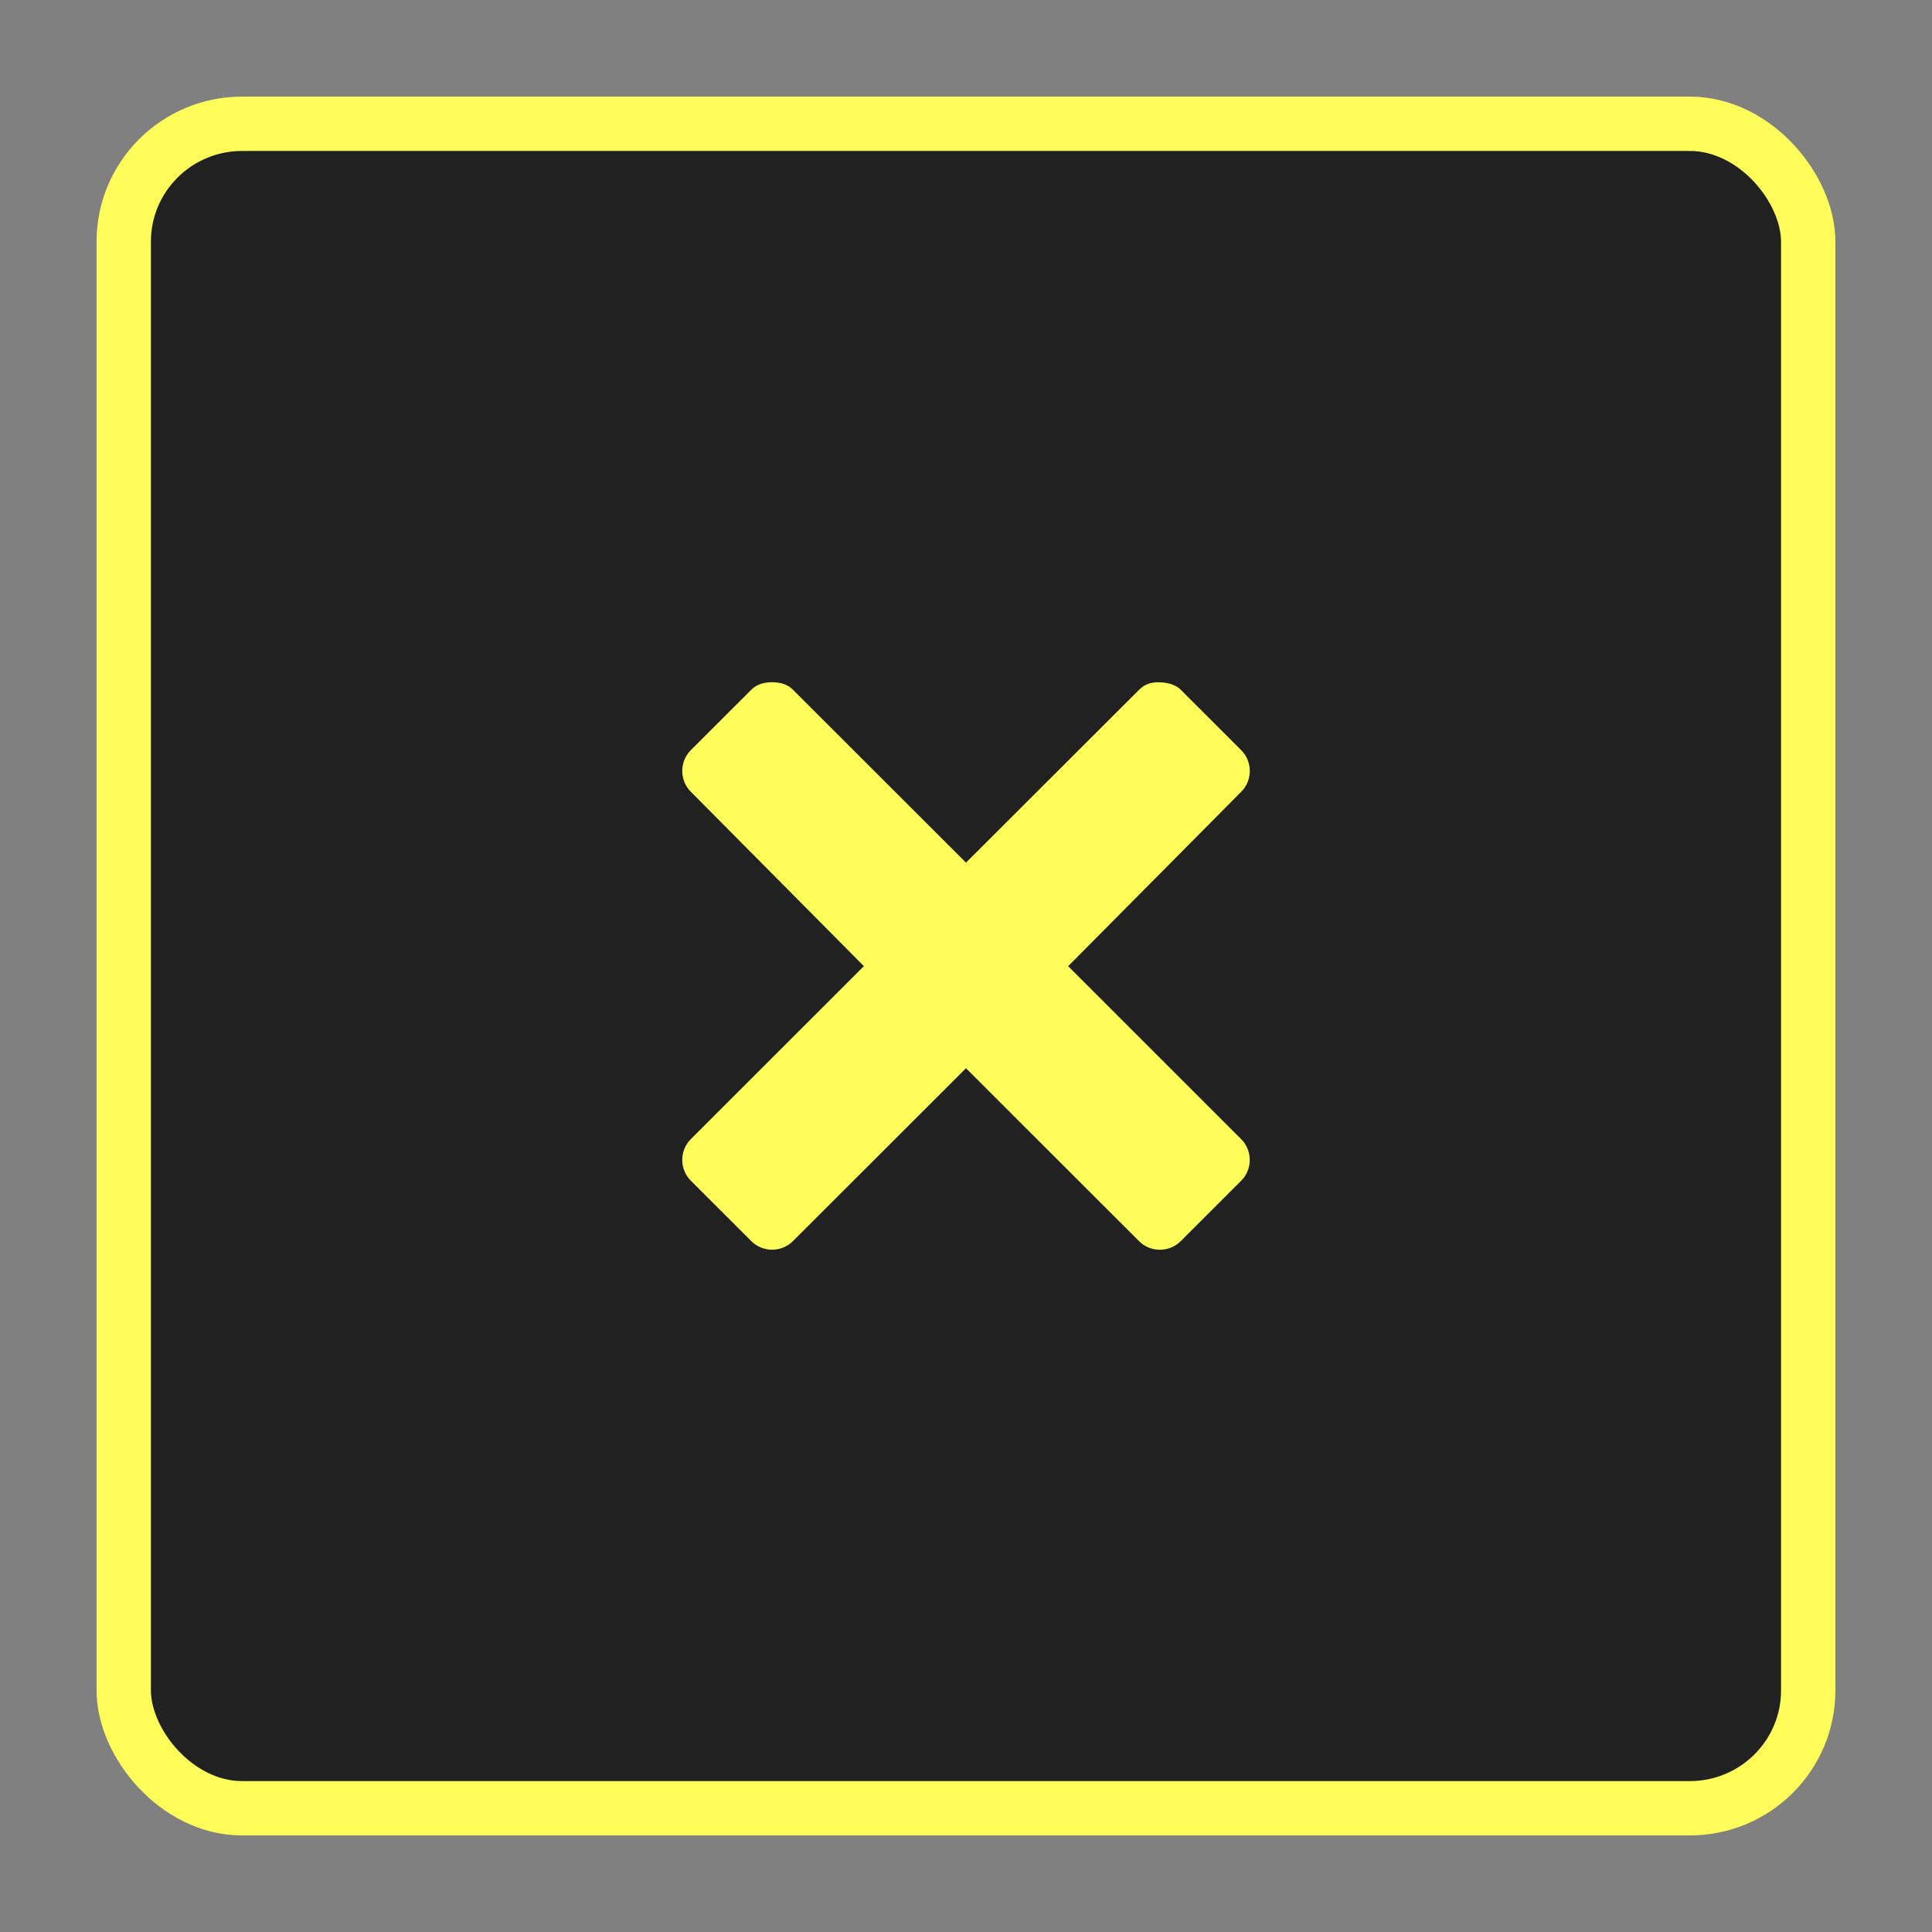 <?xml version="1.0" encoding="UTF-8" standalone="no"?>
<!-- Created with Inkscape (http://www.inkscape.org/) -->

<svg
   xmlns:dc="http://purl.org/dc/elements/1.1/"
   xmlns:cc="http://creativecommons.org/ns#"
   xmlns:rdf="http://www.w3.org/1999/02/22-rdf-syntax-ns#"
   xmlns:svg="http://www.w3.org/2000/svg"
   xmlns="http://www.w3.org/2000/svg"
   xmlns:sodipodi="http://sodipodi.sourceforge.net/DTD/sodipodi-0.dtd"
   xmlns:inkscape="http://www.inkscape.org/namespaces/inkscape"
   width="40"
   height="40"
   id="svg3768"
   version="1.1"
   inkscape:version="0.91 r13725"
   sodipodi:docname="workspace-close-hover.svg">
  <rect width="100%" height="100%" fill="#808080" stroke="none"/>
  <defs
     id="defs3770">
    <clipPath
       clipPathUnits="userSpaceOnUse"
       id="clipPath3760">
      <rect
         style="fill:#3c3b37;fill-opacity:1;stroke:none"
         id="rect3762"
         width="32"
         height="32"
         x="1.8622208e-09"
         y="-4.8535156e-07" />
    </clipPath>
    <clipPath
       clipPathUnits="userSpaceOnUse"
       id="clipPath3764">
      <rect
         style="fill:#3c3b37;fill-opacity:1;stroke:none"
         id="rect3766"
         width="32"
         height="32"
         x="-0.044"
         y="32.064" />
    </clipPath>
  </defs>
  <sodipodi:namedview
     id="base"
     pagecolor="#ffffff"
     bordercolor="#666666"
     borderopacity="1.0"
     inkscape:pageopacity="1"
     inkscape:pageshadow="2"
     inkscape:zoom="15.703664"
     inkscape:cx="19.222729"
     inkscape:cy="20.097352"
     inkscape:current-layer="layer1"
     showgrid="true"
     inkscape:document-units="px"
     inkscape:grid-bbox="true"
     inkscape:window-width="1280"
     inkscape:window-height="966"
     inkscape:window-x="0"
     inkscape:window-y="0"
     inkscape:window-maximized="1"
     fit-margin-top="0"
     fit-margin-left="0"
     fit-margin-right="0"
     fit-margin-bottom="0"
     inkscape:snap-smooth-nodes="true"
     inkscape:object-nodes="true">
    <inkscape:grid
       type="xygrid"
       id="grid4311"
       empspacing="5"
       visible="true"
       enabled="true"
       snapvisiblegridlinesonly="true"
       originx="-0.012px"
       originy="-0.001px" />
  </sodipodi:namedview>
  <g
     id="layer1"
     inkscape:label="Layer 1"
     inkscape:groupmode="layer"
     transform="translate(0.031,-24.062)">
    <rect
       style="fill:#000000;fill-opacity:0.745;stroke:#fffd5a;stroke-width:1.125;stroke-linecap:butt;stroke-linejoin:round;stroke-miterlimit:4;stroke-dasharray:none;stroke-opacity:1"
       id="rect4910"
       width="34.875"
       height="34.875"
       x="2.531"
       y="26.625"
       rx="2.45"
       ry="2.439" />
  </g>
  <g
     inkscape:groupmode="layer"
     id="layer2"
     inkscape:label="Слой"
     transform="translate(-0.012,8.001)">
    <path
       style="color:#000000;fill:#fffd5a;fill-opacity:1;fill-rule:nonzero;stroke:#000000;stroke-width:0;stroke-linejoin:round;stroke-miterlimit:4;stroke-opacity:1;stroke-dasharray:none;marker:none;visibility:visible;display:inline;overflow:visible;enable-background:accumulate"
       d="m 15.998,6.124 c -0.153,0 -0.312,0.036 -0.429,0.153 l -1.256,1.255 c -0.234,0.234 -0.234,0.623 0,0.857 l 3.585,3.613 -3.585,3.583 c -0.234,0.234 -0.234,0.623 0,0.857 l 1.256,1.255 c 0.234,0.234 0.624,0.234 0.858,0 l 3.585,-3.582 3.585,3.583 c 0.234,0.234 0.624,0.234 0.858,0 l 1.256,-1.255 c 0.234,-0.234 0.234,-0.623 0,-0.857 L 22.127,12.003 25.712,8.39 c 0.234,-0.234 0.234,-0.623 0,-0.857 l -1.256,-1.255 c -0.117,-0.117 -0.307,-0.153 -0.46,-0.153 -0.153,0 -0.281,0.036 -0.398,0.153 L 20.012,9.859 16.427,6.277 C 16.31,6.16 16.151,6.124 15.998,6.124 z"
       id="rect2987"
       inkscape:connector-curvature="0" />
  </g>
</svg>
